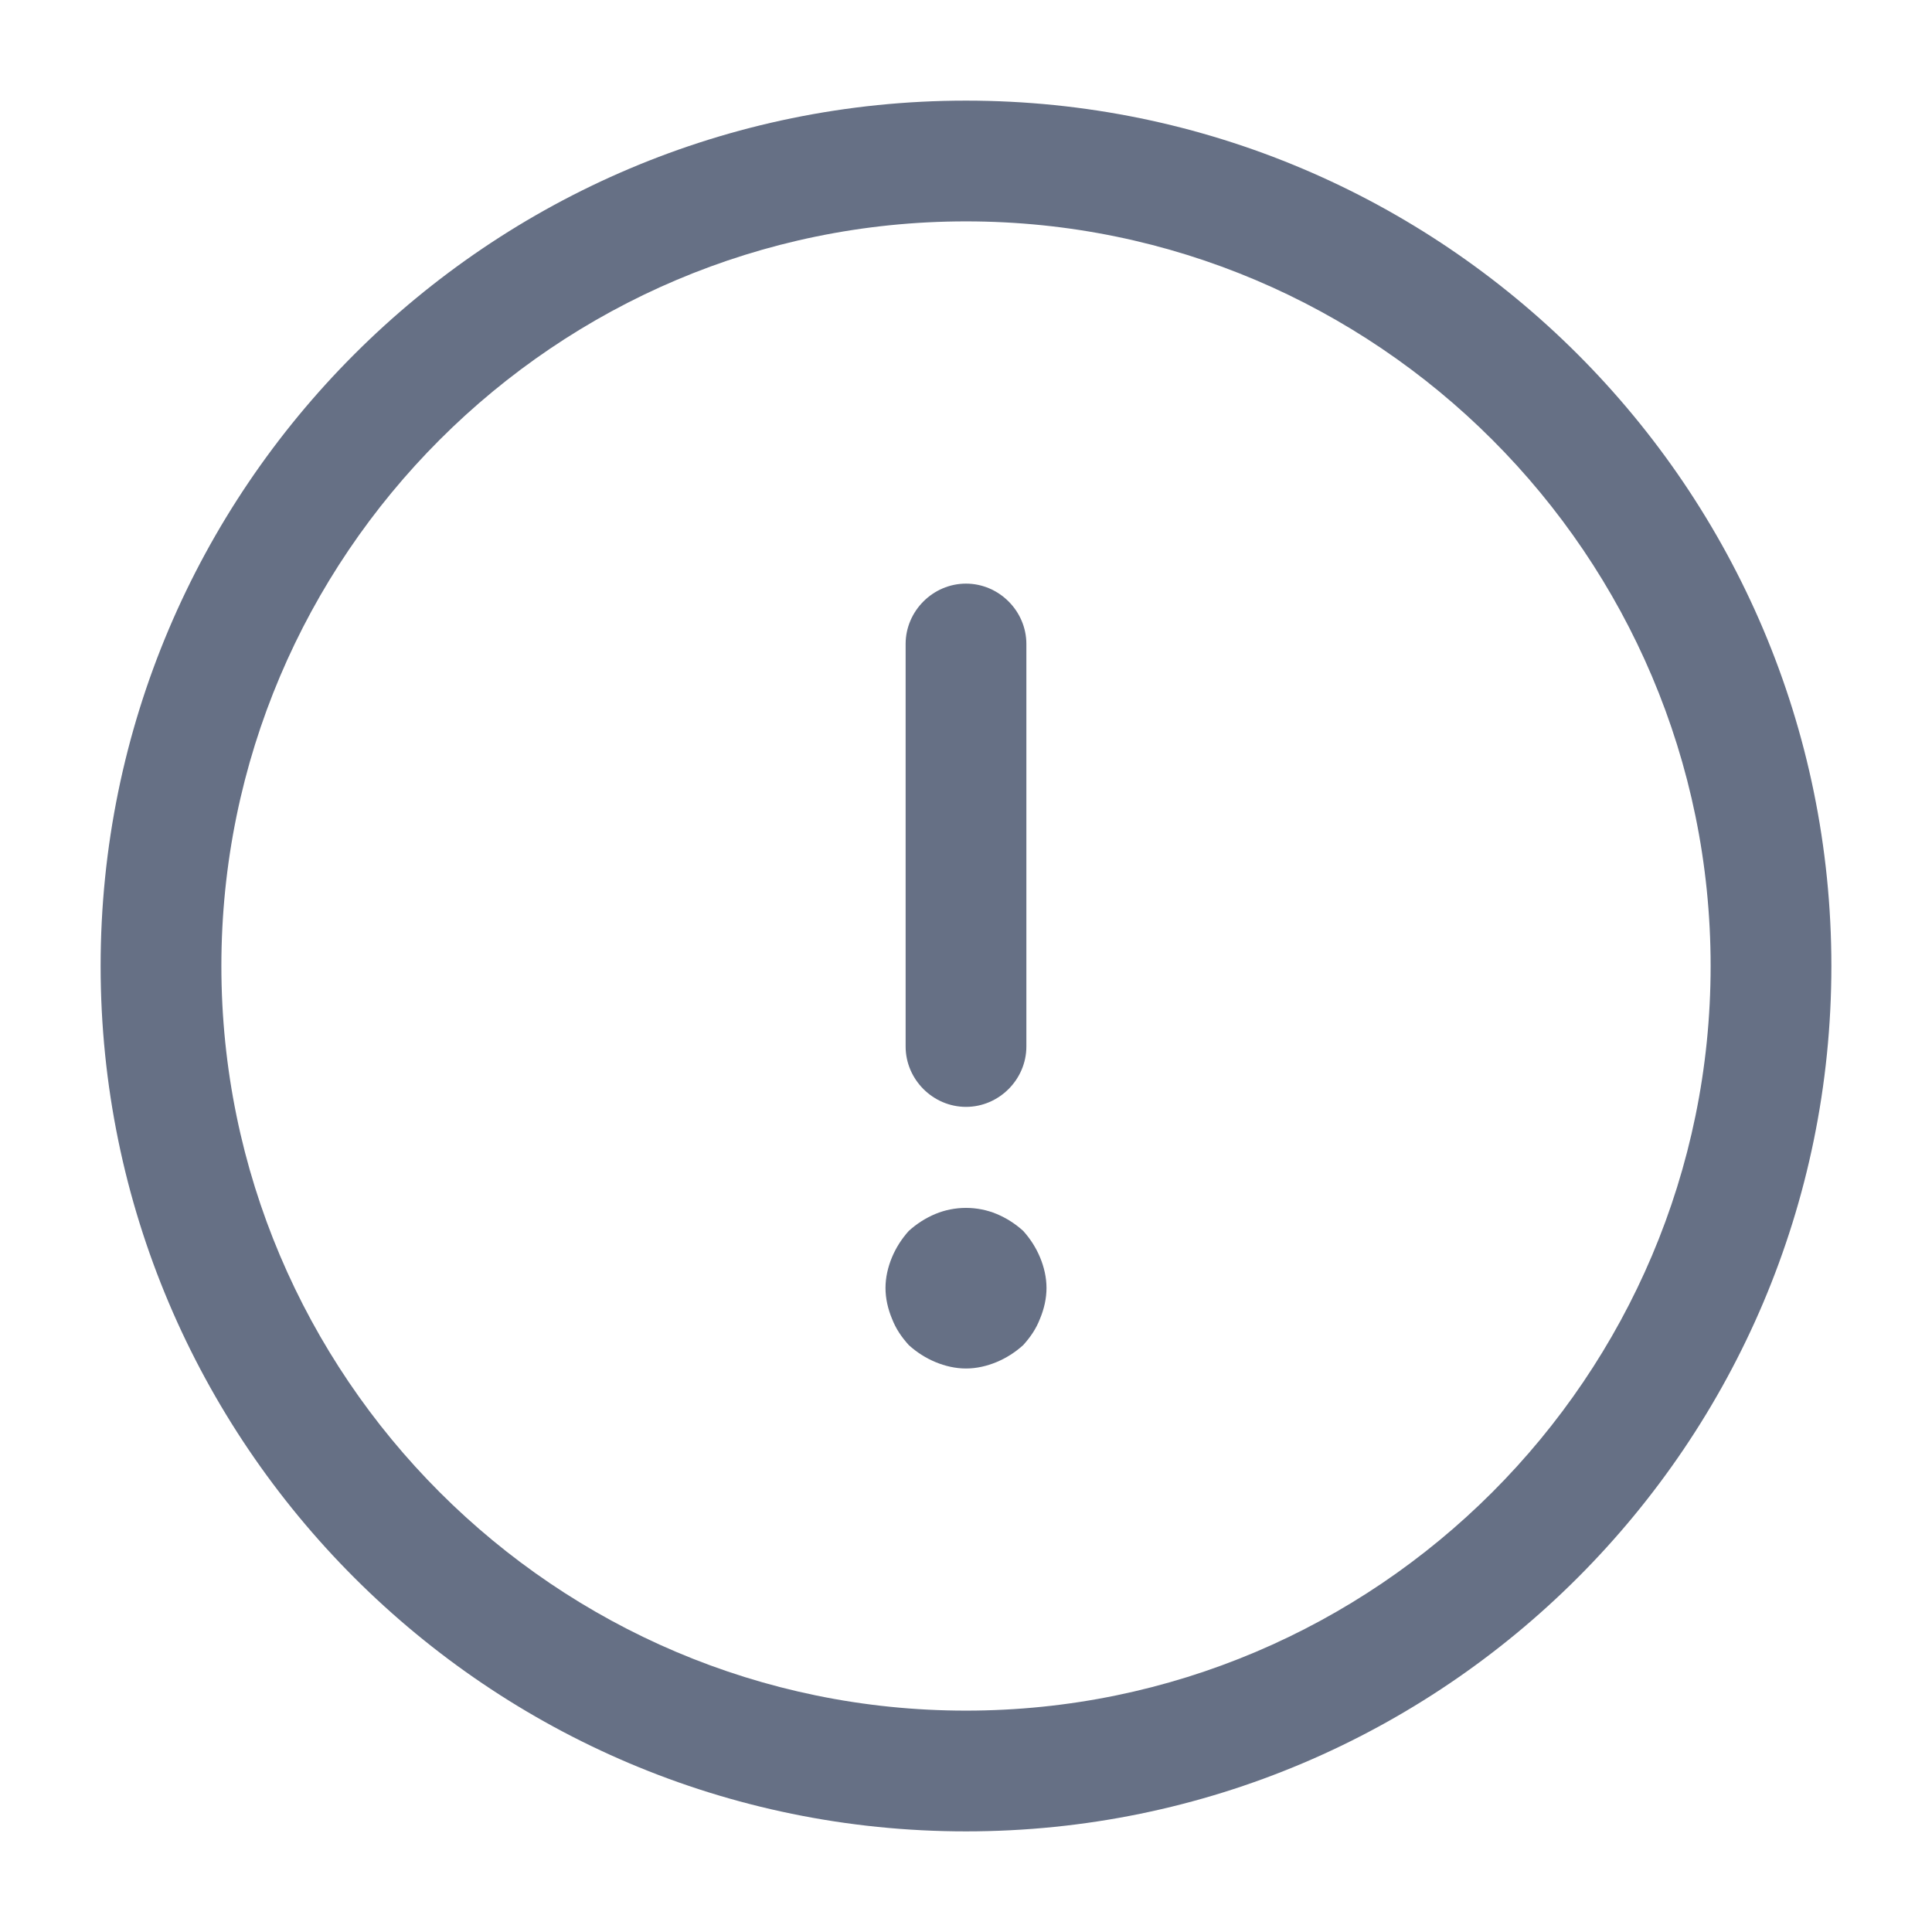 <svg width="12" height="12" viewBox="0 0 12 12" fill="none" xmlns="http://www.w3.org/2000/svg">
<path d="M6 11.375C3.035 11.375 0.625 8.965 0.625 6C0.625 3.035 3.035 0.625 6 0.625C8.965 0.625 11.375 3.035 11.375 6C11.375 8.965 8.965 11.375 6 11.375ZM6 1.375C3.45 1.375 1.375 3.45 1.375 6C1.375 8.55 3.45 10.625 6 10.625C8.55 10.625 10.625 8.55 10.625 6C10.625 3.45 8.55 1.375 6 1.375Z" fill="#667085"/>
<path d="M6 6.875C5.795 6.875 5.625 6.705 5.625 6.5V4C5.625 3.795 5.795 3.625 6 3.625C6.205 3.625 6.375 3.795 6.375 4V6.5C6.375 6.705 6.205 6.875 6 6.875Z" fill="#667085"/>
<path d="M6 8.5C5.935 8.5 5.87 8.485 5.81 8.46C5.75 8.435 5.695 8.4 5.645 8.355C5.6 8.305 5.565 8.255 5.54 8.19C5.515 8.13 5.5 8.065 5.5 8C5.5 7.935 5.515 7.87 5.54 7.81C5.565 7.75 5.6 7.695 5.645 7.645C5.695 7.6 5.75 7.565 5.81 7.54C5.93 7.49 6.07 7.49 6.19 7.54C6.25 7.565 6.305 7.6 6.355 7.645C6.4 7.695 6.435 7.75 6.46 7.81C6.485 7.87 6.5 7.935 6.5 8C6.5 8.065 6.485 8.13 6.46 8.19C6.435 8.255 6.4 8.305 6.355 8.355C6.305 8.4 6.25 8.435 6.19 8.46C6.13 8.485 6.065 8.5 6 8.5Z" fill="#667085"/>
</svg>

